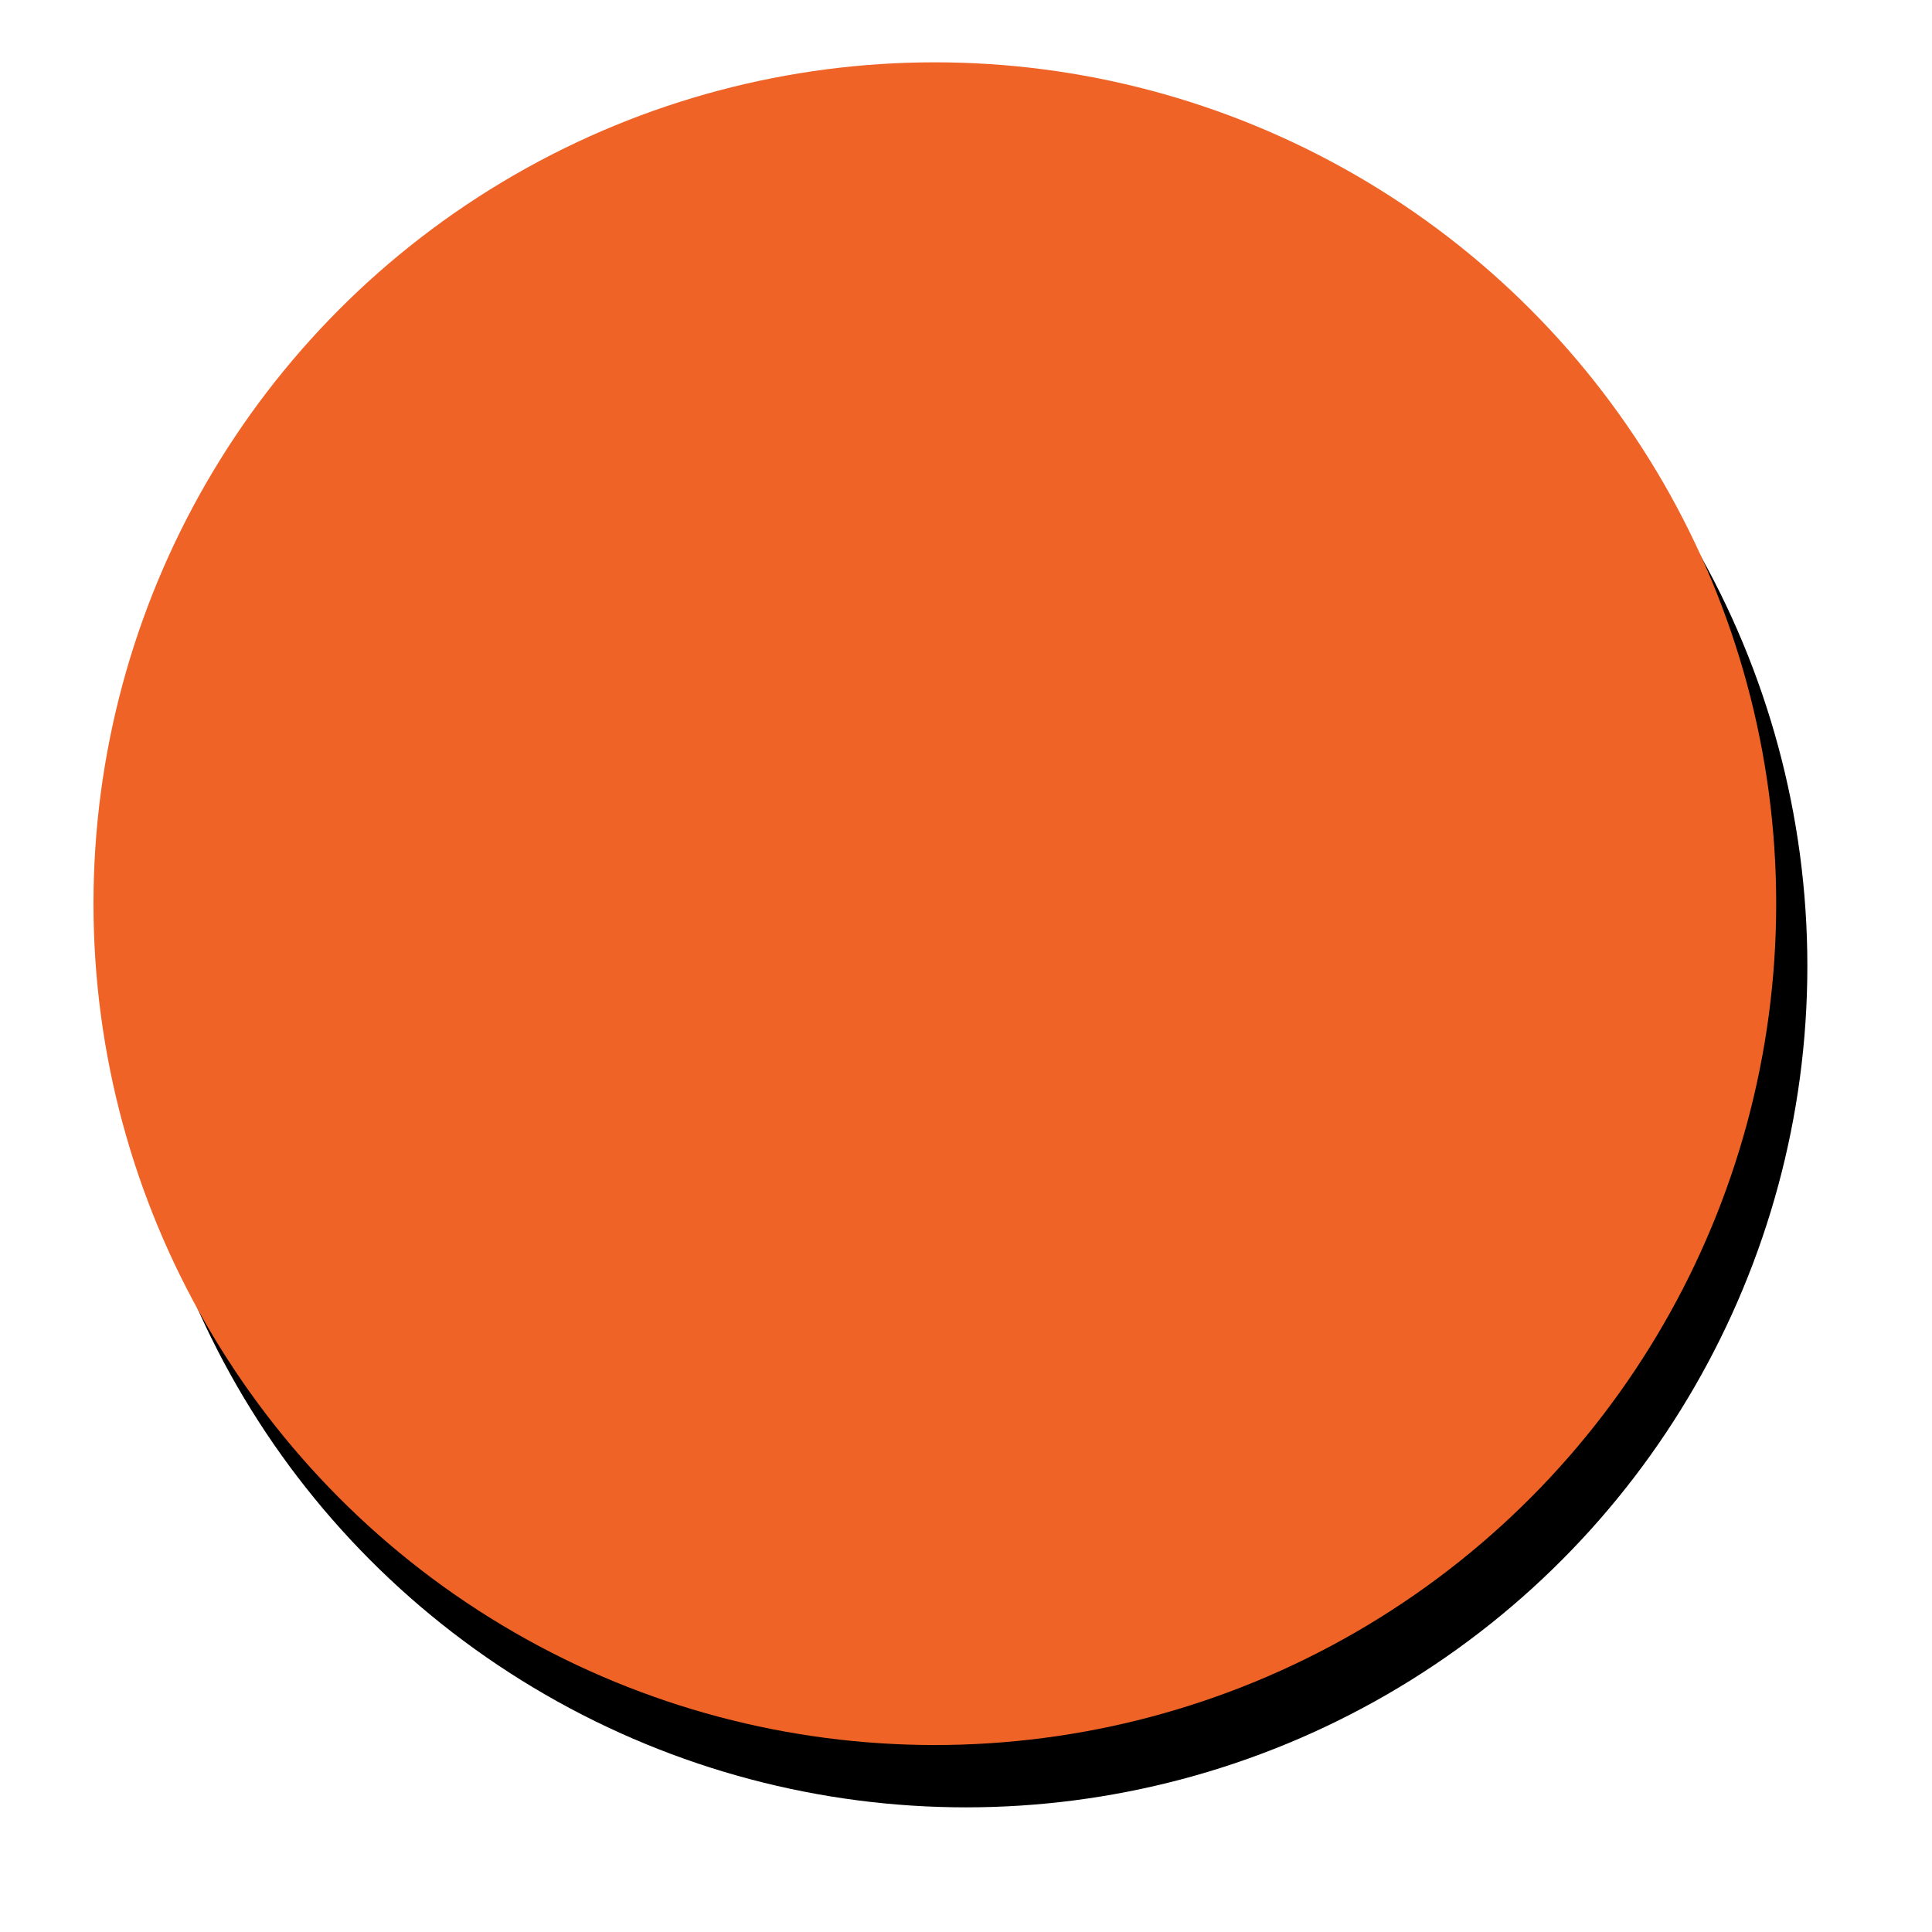 <?xml version="1.0" encoding="UTF-8"?>
<svg width="62px" height="62px" viewBox="0 0 62 62" version="1.1" xmlns="http://www.w3.org/2000/svg" xmlns:xlink="http://www.w3.org/1999/xlink">
    <!-- Generator: Sketch 47 (45396) - http://www.bohemiancoding.com/sketch -->
    <title>Main/button/Floating</title>
    <desc>Created with Sketch.</desc>
    <defs>
        <circle id="path-1" cx="30" cy="29" r="27"></circle>
        <filter x="-11.1%" y="-9.3%" width="125.9%" height="125.9%" filterUnits="objectBoundingBox" id="filter-2">
            <feOffset dx="1" dy="2" in="SourceAlpha" result="shadowOffsetOuter1"></feOffset>
            <feGaussianBlur stdDeviation="2" in="shadowOffsetOuter1" result="shadowBlurOuter1"></feGaussianBlur>
            <feColorMatrix values="0 0 0 0 0.586   0 0 0 0 0.548   0 0 0 0 0.532  0 0 0 1 0" type="matrix" in="shadowBlurOuter1"></feColorMatrix>
        </filter>
    </defs>
    <g id="Page-1" stroke="none" stroke-width="1" fill="none" fill-rule="evenodd">
        <g id="Main/button/Floating">
            <use fill="black" fill-opacity="1" filter="url(#filter-2)" xlink:href="#path-1"></use>
            <use fill="#EF6327" fill-rule="evenodd" xlink:href="#path-1"></use>
        </g>
    </g>
</svg>